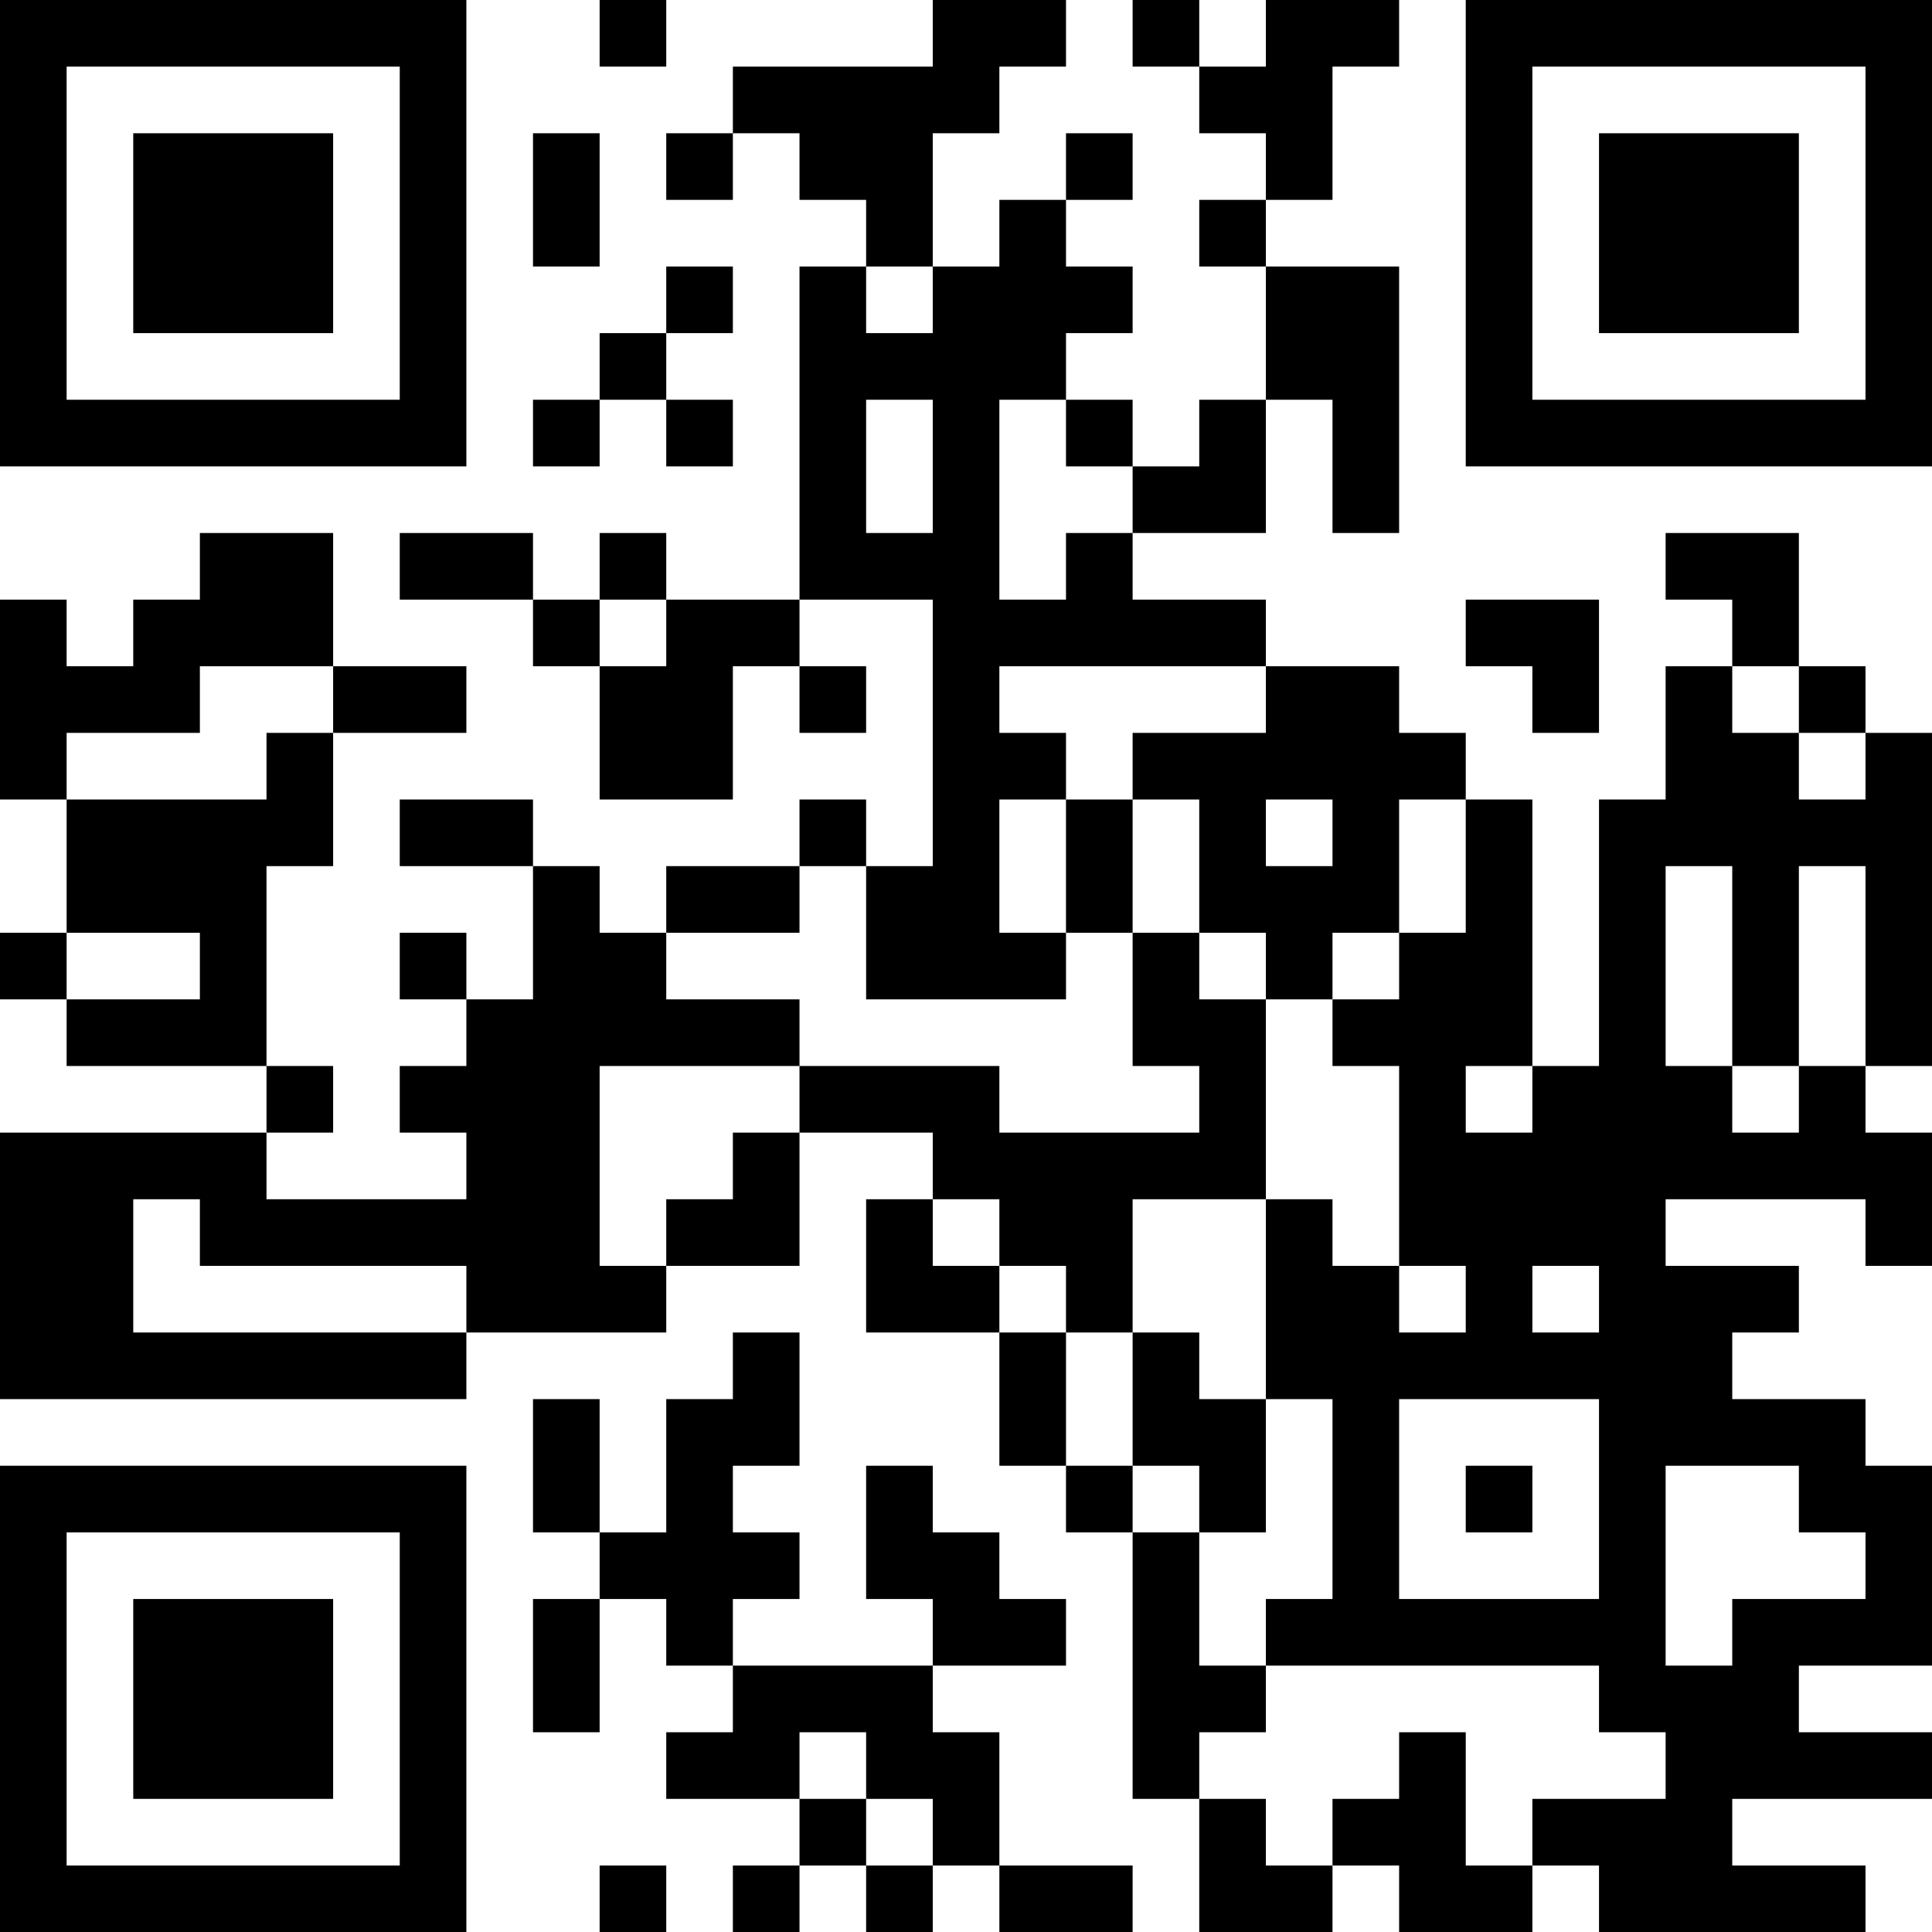 <?xml version="1.0" encoding="UTF-8"?>
<svg xmlns="http://www.w3.org/2000/svg" version="1.1" width="200" height="200" viewBox="0 0 200 200"><rect x="0" y="0" width="200" height="200" fill="#ffffff"/><g transform="scale(6.897)"><g transform="translate(0,0)"><path fill-rule="evenodd" d="M9 0L9 1L10 1L10 0ZM14 0L14 1L11 1L11 2L10 2L10 3L11 3L11 2L12 2L12 3L13 3L13 4L12 4L12 9L10 9L10 8L9 8L9 9L8 9L8 8L6 8L6 9L8 9L8 10L9 10L9 12L11 12L11 10L12 10L12 11L13 11L13 10L12 10L12 9L14 9L14 13L13 13L13 12L12 12L12 13L10 13L10 14L9 14L9 13L8 13L8 12L6 12L6 13L8 13L8 15L7 15L7 14L6 14L6 15L7 15L7 16L6 16L6 17L7 17L7 18L4 18L4 17L5 17L5 16L4 16L4 13L5 13L5 11L7 11L7 10L5 10L5 8L3 8L3 9L2 9L2 10L1 10L1 9L0 9L0 12L1 12L1 14L0 14L0 15L1 15L1 16L4 16L4 17L0 17L0 21L7 21L7 20L10 20L10 19L12 19L12 17L14 17L14 18L13 18L13 20L15 20L15 22L16 22L16 23L17 23L17 27L18 27L18 29L20 29L20 28L21 28L21 29L23 29L23 28L24 28L24 29L28 29L28 28L26 28L26 27L29 27L29 26L27 26L27 25L29 25L29 22L28 22L28 21L26 21L26 20L27 20L27 19L25 19L25 18L28 18L28 19L29 19L29 17L28 17L28 16L29 16L29 11L28 11L28 10L27 10L27 8L25 8L25 9L26 9L26 10L25 10L25 12L24 12L24 16L23 16L23 12L22 12L22 11L21 11L21 10L19 10L19 9L17 9L17 8L19 8L19 6L20 6L20 8L21 8L21 4L19 4L19 3L20 3L20 1L21 1L21 0L19 0L19 1L18 1L18 0L17 0L17 1L18 1L18 2L19 2L19 3L18 3L18 4L19 4L19 6L18 6L18 7L17 7L17 6L16 6L16 5L17 5L17 4L16 4L16 3L17 3L17 2L16 2L16 3L15 3L15 4L14 4L14 2L15 2L15 1L16 1L16 0ZM8 2L8 4L9 4L9 2ZM10 4L10 5L9 5L9 6L8 6L8 7L9 7L9 6L10 6L10 7L11 7L11 6L10 6L10 5L11 5L11 4ZM13 4L13 5L14 5L14 4ZM13 6L13 8L14 8L14 6ZM15 6L15 9L16 9L16 8L17 8L17 7L16 7L16 6ZM9 9L9 10L10 10L10 9ZM22 9L22 10L23 10L23 11L24 11L24 9ZM3 10L3 11L1 11L1 12L4 12L4 11L5 11L5 10ZM15 10L15 11L16 11L16 12L15 12L15 14L16 14L16 15L13 15L13 13L12 13L12 14L10 14L10 15L12 15L12 16L9 16L9 19L10 19L10 18L11 18L11 17L12 17L12 16L15 16L15 17L18 17L18 16L17 16L17 14L18 14L18 15L19 15L19 18L17 18L17 20L16 20L16 19L15 19L15 18L14 18L14 19L15 19L15 20L16 20L16 22L17 22L17 23L18 23L18 25L19 25L19 26L18 26L18 27L19 27L19 28L20 28L20 27L21 27L21 26L22 26L22 28L23 28L23 27L25 27L25 26L24 26L24 25L19 25L19 24L20 24L20 21L19 21L19 18L20 18L20 19L21 19L21 20L22 20L22 19L21 19L21 16L20 16L20 15L21 15L21 14L22 14L22 12L21 12L21 14L20 14L20 15L19 15L19 14L18 14L18 12L17 12L17 11L19 11L19 10ZM26 10L26 11L27 11L27 12L28 12L28 11L27 11L27 10ZM16 12L16 14L17 14L17 12ZM19 12L19 13L20 13L20 12ZM25 13L25 16L26 16L26 17L27 17L27 16L28 16L28 13L27 13L27 16L26 16L26 13ZM1 14L1 15L3 15L3 14ZM22 16L22 17L23 17L23 16ZM2 18L2 20L7 20L7 19L3 19L3 18ZM23 19L23 20L24 20L24 19ZM11 20L11 21L10 21L10 23L9 23L9 21L8 21L8 23L9 23L9 24L8 24L8 26L9 26L9 24L10 24L10 25L11 25L11 26L10 26L10 27L12 27L12 28L11 28L11 29L12 29L12 28L13 28L13 29L14 29L14 28L15 28L15 29L17 29L17 28L15 28L15 26L14 26L14 25L16 25L16 24L15 24L15 23L14 23L14 22L13 22L13 24L14 24L14 25L11 25L11 24L12 24L12 23L11 23L11 22L12 22L12 20ZM17 20L17 22L18 22L18 23L19 23L19 21L18 21L18 20ZM21 21L21 24L24 24L24 21ZM22 22L22 23L23 23L23 22ZM25 22L25 25L26 25L26 24L28 24L28 23L27 23L27 22ZM12 26L12 27L13 27L13 28L14 28L14 27L13 27L13 26ZM9 28L9 29L10 29L10 28ZM0 0L0 7L7 7L7 0ZM1 1L1 6L6 6L6 1ZM2 2L2 5L5 5L5 2ZM22 0L22 7L29 7L29 0ZM23 1L23 6L28 6L28 1ZM24 2L24 5L27 5L27 2ZM0 22L0 29L7 29L7 22ZM1 23L1 28L6 28L6 23ZM2 24L2 27L5 27L5 24Z" fill="#000000"/></g></g></svg>
